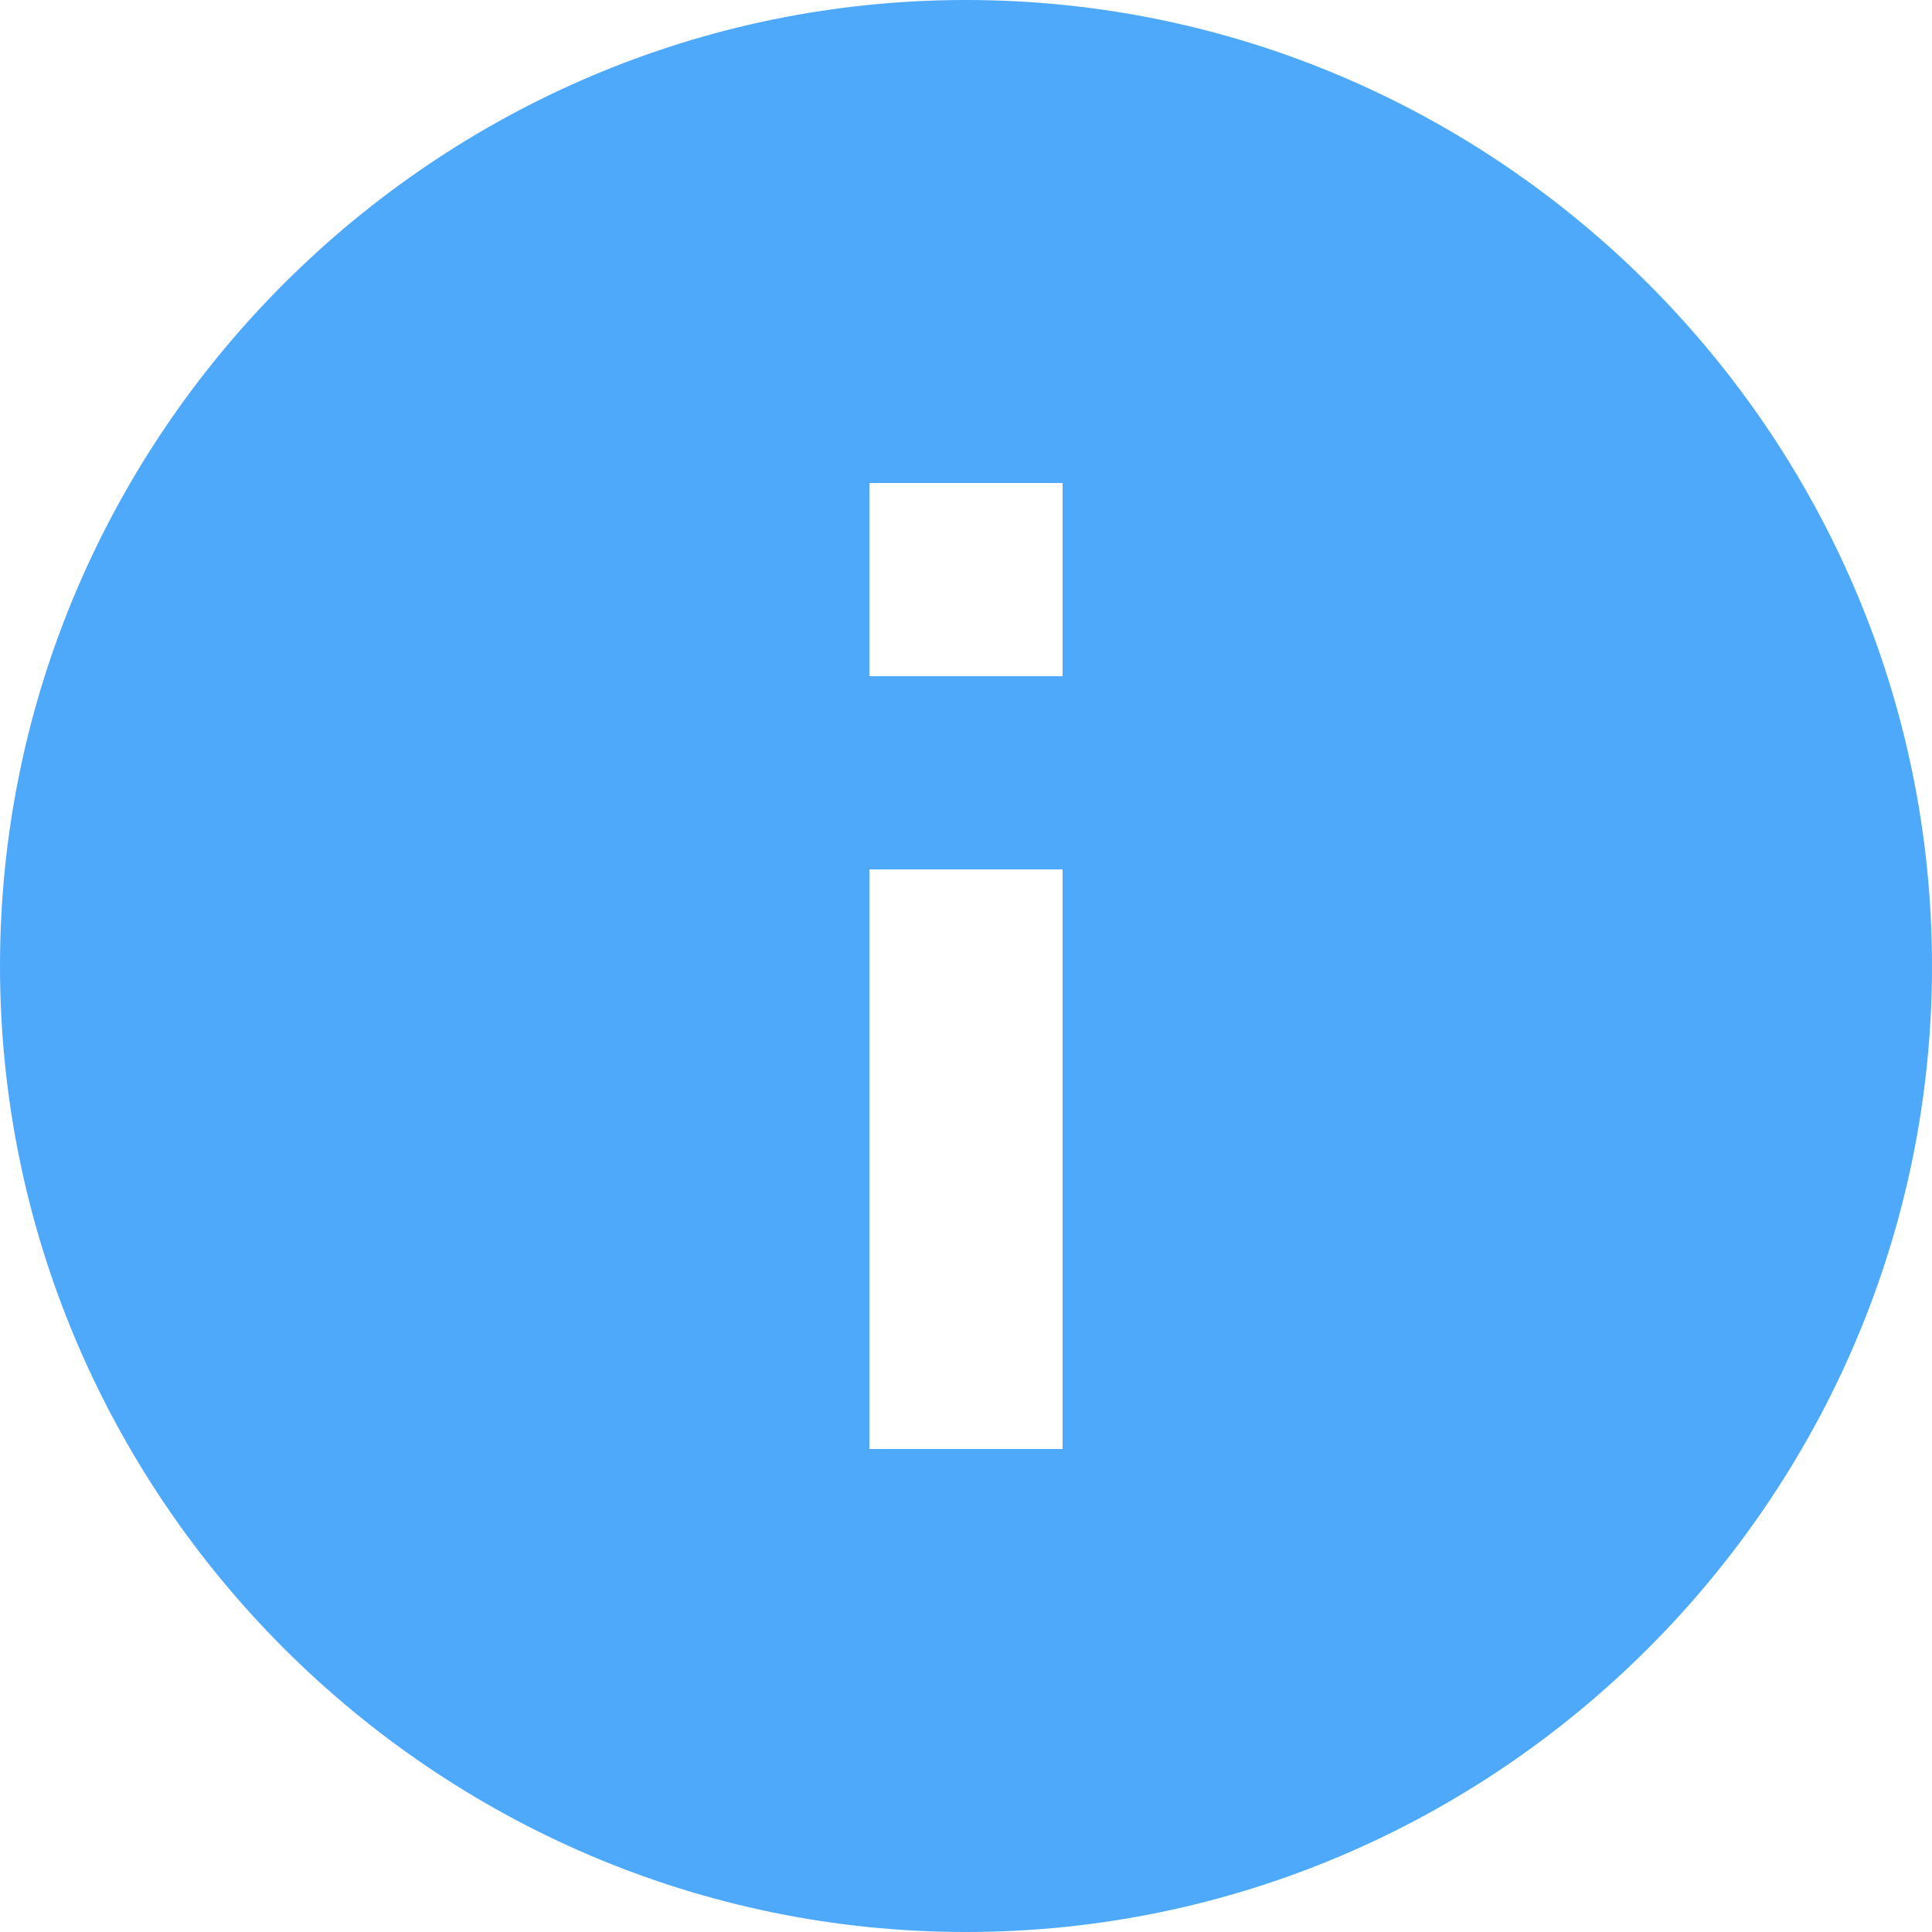 <svg width="20px" height="20px" viewBox="0 0 20 20" version="1.1" xmlns="http://www.w3.org/2000/svg">
    <title>94246590-5E1F-48A2-87CA-34F8E97AE59D</title>
    <g id="✅-Assessment-Get-Started" stroke="none" strokeWidth="1" fill="none" fillRule="evenodd">
      <g id="Assessment---Great-Job" transform="translate(-441, -587)" fill="#4EA9FB">
        <g id="Desktop-/-Global-Messaging-/-Info" transform="translate(427, 573)">
          <path d="M24,14 C18.5,14 14,18.5 14,24 C14,29.5 18.5,34 24,34 C29.5,34 34,29.5 34,24 C34,18.5 29.5,14 24,14 L24,14 Z M25,21 L23,21 L23,19 L25,19 L25,21 L25,21 Z M25,29 L23,29 L23,23 L25,23 L25,29 L25,29 Z" id="info" />
        </g>
      </g>
    </g>
  </svg>